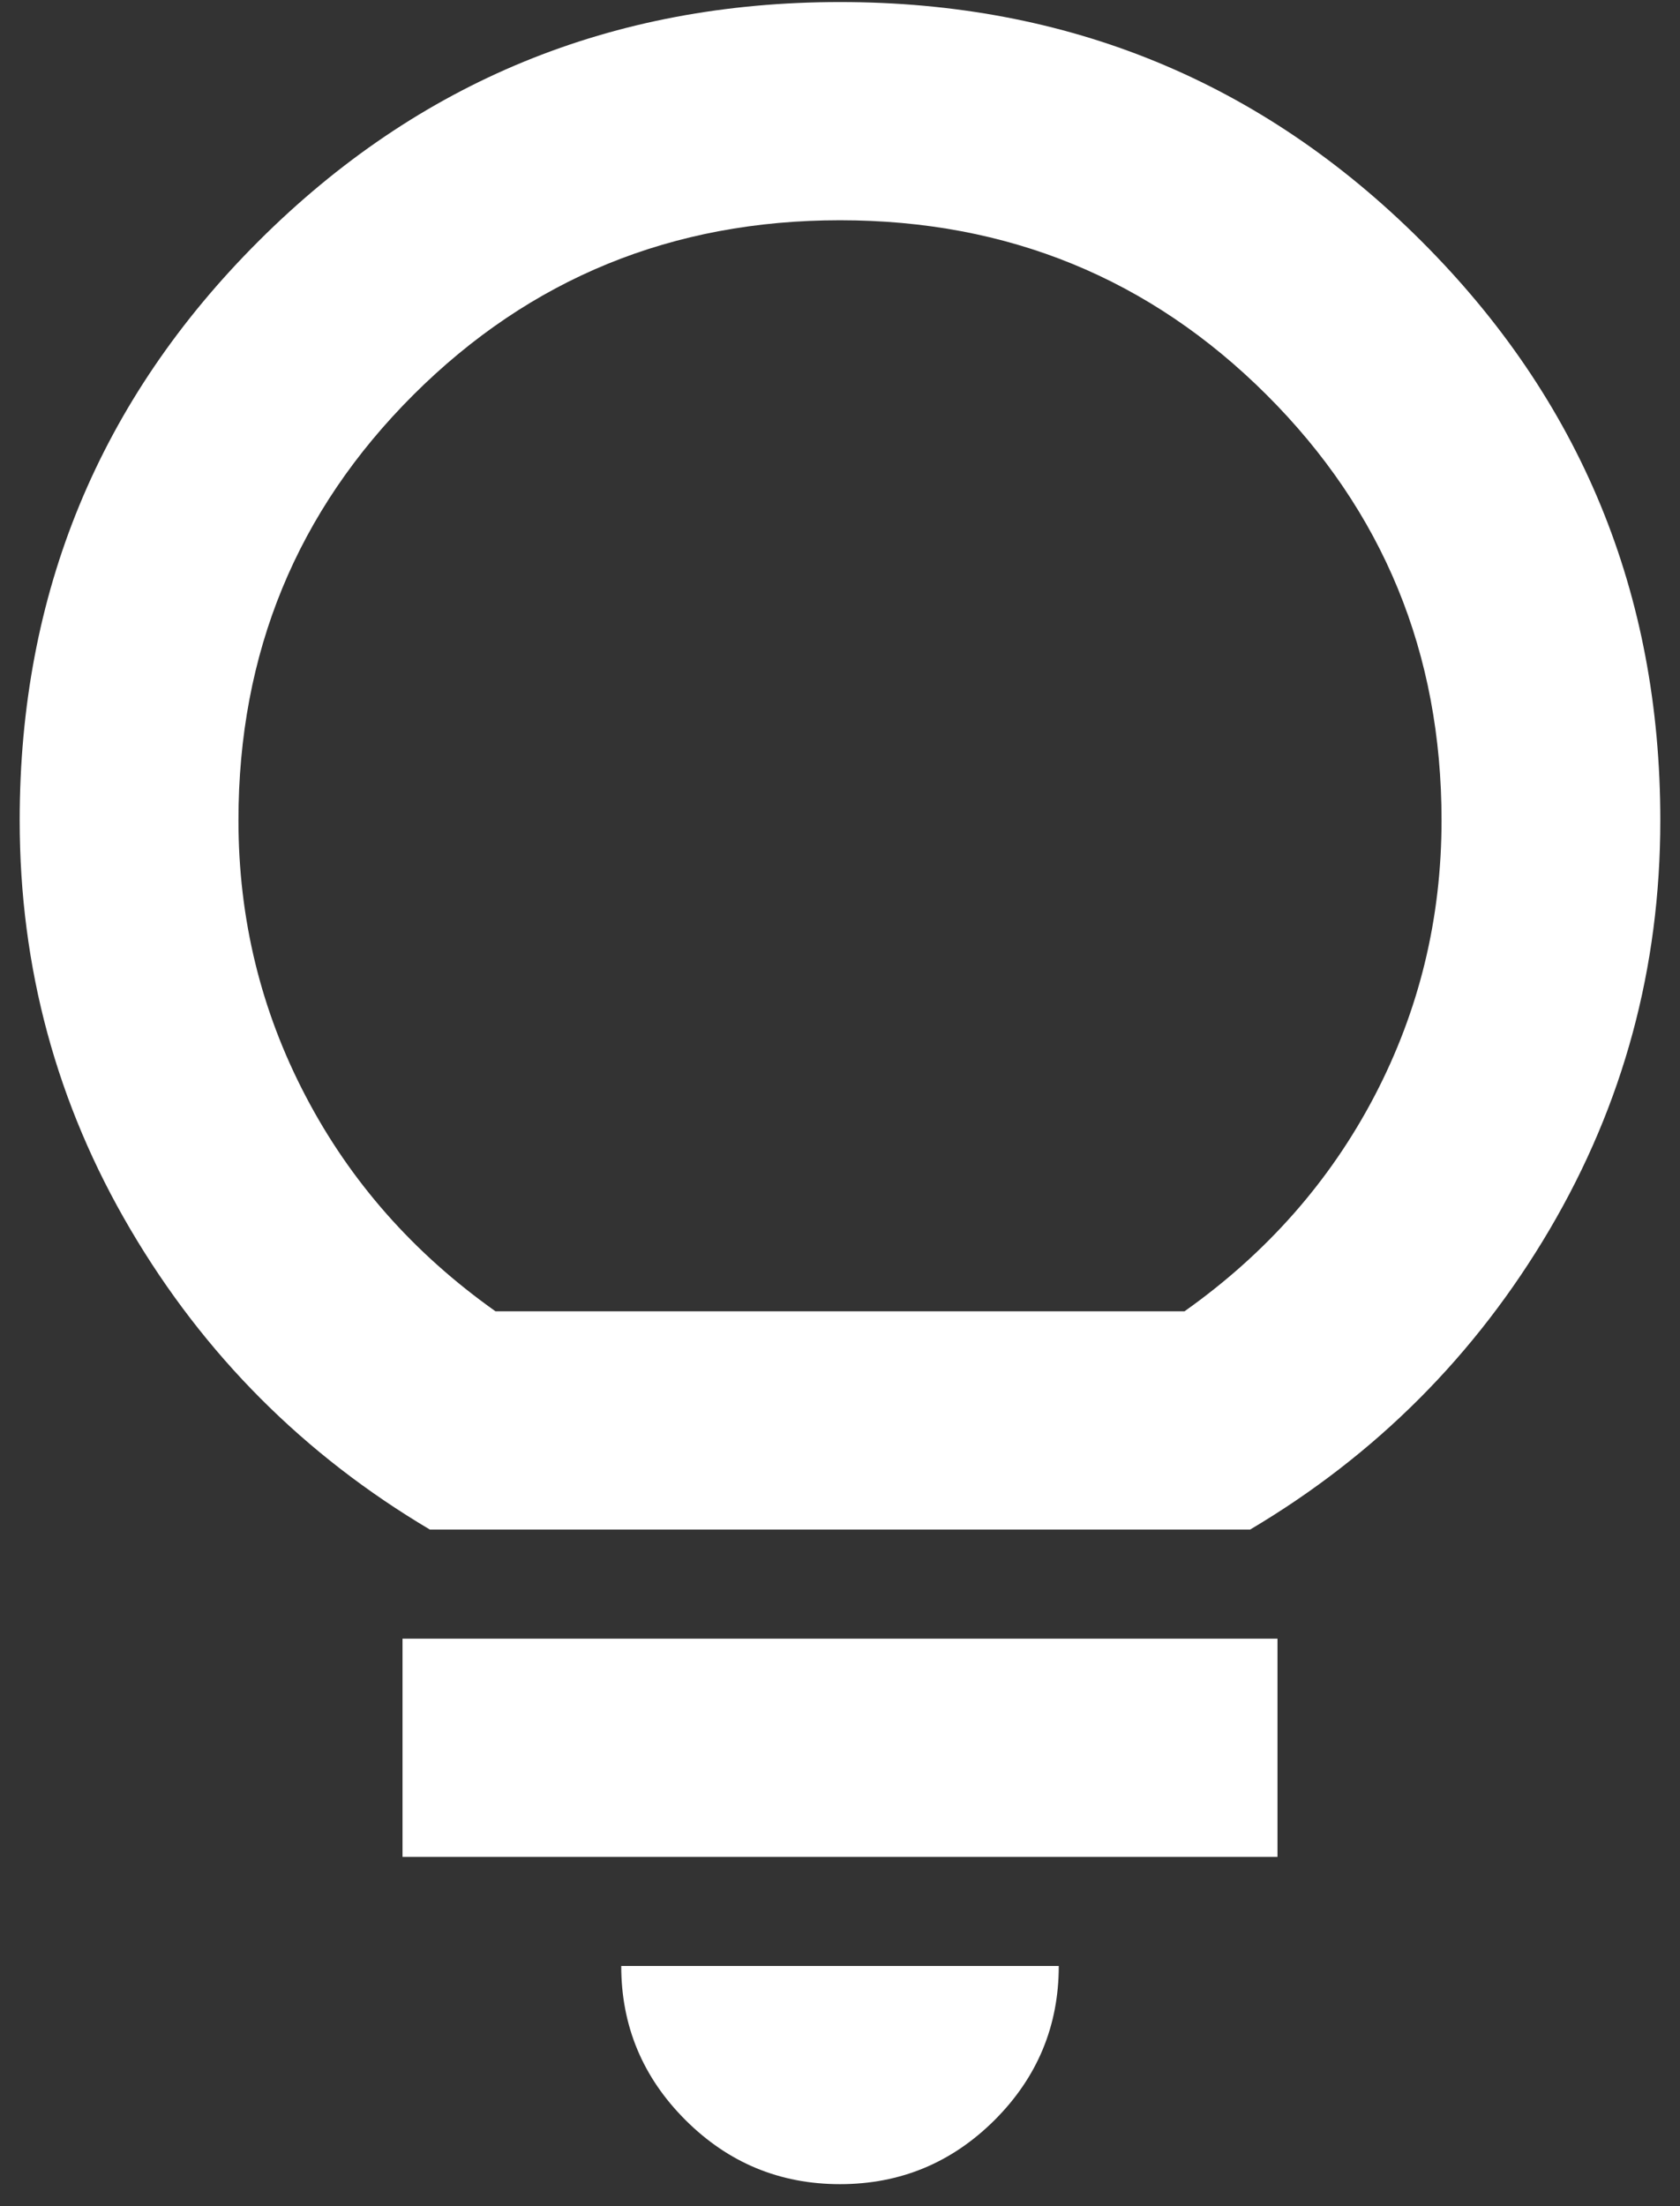 <svg width="32" height="42" viewBox="0 0 32 42" fill="none" xmlns="http://www.w3.org/2000/svg">
<rect x="0" y="0" width="32" height="42" fill="#333333" stroke="none"/>
<path d="M16 41.581C14.854 41.581 13.874 41.175 13.058 40.362C12.242 39.548 11.833 38.569 11.833 37.427H20.167C20.167 38.569 19.759 39.548 18.944 40.362C18.127 41.175 17.146 41.581 16 41.581ZM7.667 35.35V31.196H24.333V35.35H7.667ZM8.188 29.119C5.792 27.699 3.891 25.795 2.485 23.406C1.078 21.018 0.375 18.421 0.375 15.617C0.375 11.29 1.894 7.612 4.933 4.583C7.971 1.554 11.66 0.039 16 0.039C20.34 0.039 24.029 1.554 27.067 4.583C30.106 7.612 31.625 11.29 31.625 15.617C31.625 18.421 30.922 21.018 29.517 23.406C28.11 25.795 26.208 27.699 23.812 29.119H8.188ZM9.438 24.964H22.562C24.125 23.857 25.332 22.489 26.183 20.862C27.033 19.235 27.458 17.487 27.458 15.617C27.458 12.432 26.347 9.732 24.125 7.516C21.903 5.301 19.194 4.193 16 4.193C12.806 4.193 10.097 5.301 7.875 7.516C5.653 9.732 4.542 12.432 4.542 15.617C4.542 17.487 4.967 19.235 5.819 20.862C6.669 22.489 7.875 23.857 9.438 24.964Z" fill="white"/>
</svg>

